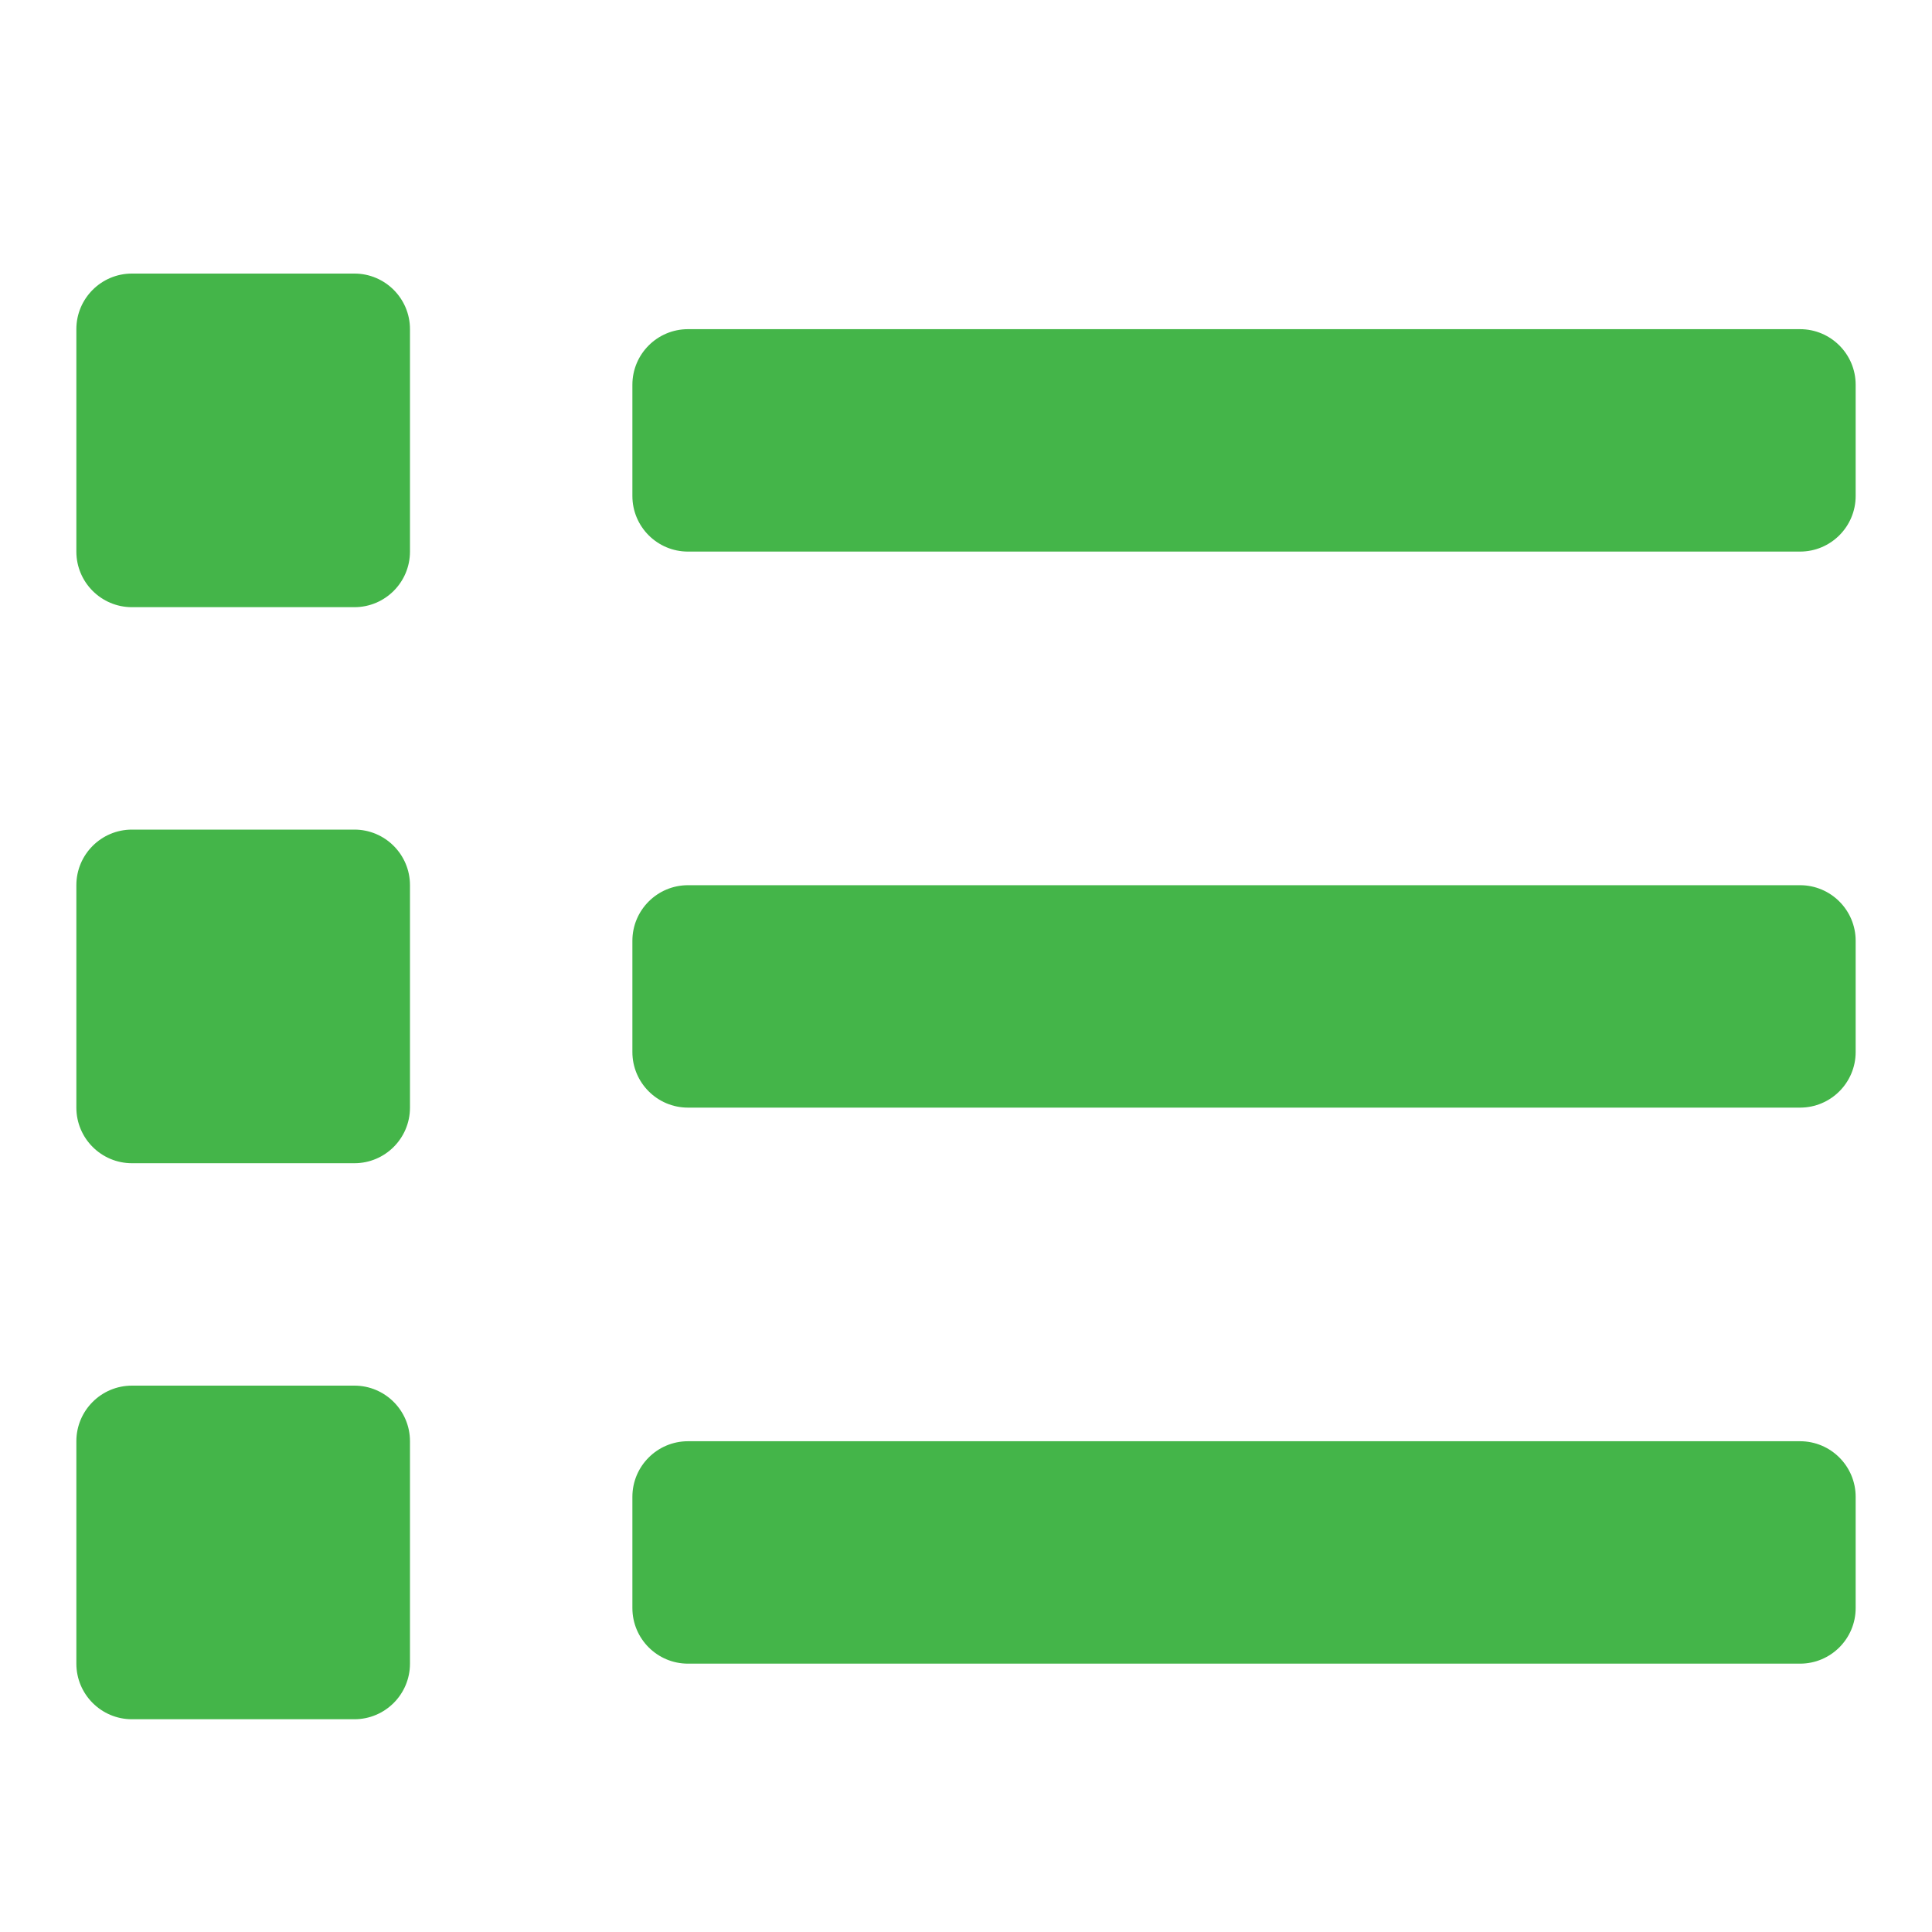 <?xml version="1.0" encoding="utf-8"?>
<!-- Generator: Adobe Illustrator 16.0.0, SVG Export Plug-In . SVG Version: 6.00 Build 0)  -->
<!DOCTYPE svg PUBLIC "-//W3C//DTD SVG 1.1//EN" "http://www.w3.org/Graphics/SVG/1.1/DTD/svg11.dtd">
<svg version="1.1" id="Layer_1" xmlns="http://www.w3.org/2000/svg" xmlns:xlink="http://www.w3.org/1999/xlink" x="0px" y="0px"
	 width="300px" height="300px" viewBox="0 0 300 300" enable-background="new 0 0 300 300" xml:space="preserve">
<g>
	<path fill="#44B549" d="M63.661,51.113v34.536c0,4.766-3.868,8.634-8.634,8.634H20.491c-4.766,0-8.634-3.868-8.634-8.634V51.113
		c0-4.766,3.868-8.634,8.634-8.634h34.536C59.793,42.479,63.661,46.347,63.661,51.113z M63.661,137.454v34.537
		c0,4.766-3.868,8.634-8.634,8.634H20.491c-4.766,0-8.634-3.868-8.634-8.634v-34.537c0-4.766,3.868-8.634,8.634-8.634h34.536
		C59.793,128.819,63.661,132.688,63.661,137.454z M63.661,223.794v34.536c0,4.766-3.868,8.634-8.634,8.634H20.491
		c-4.766,0-8.634-3.868-8.634-8.634v-34.536c0-4.766,3.868-8.634,8.634-8.634h34.536C59.793,215.16,63.661,219.028,63.661,223.794z
		 M288.146,59.747v17.269c0,4.766-3.868,8.634-8.635,8.634H106.831c-4.766,0-8.634-3.868-8.634-8.634V59.747
		c0-4.766,3.868-8.634,8.634-8.634h172.681C284.278,51.113,288.146,54.981,288.146,59.747z M288.146,146.088v17.268
		c0,4.767-3.868,8.635-8.635,8.635H106.831c-4.766,0-8.634-3.868-8.634-8.635v-17.268c0-4.766,3.868-8.634,8.634-8.634h172.681
		C284.278,137.454,288.146,141.322,288.146,146.088z M288.146,232.428v17.269c0,4.766-3.868,8.634-8.635,8.634H106.831
		c-4.766,0-8.634-3.868-8.634-8.634v-17.269c0-4.766,3.868-8.634,8.634-8.634h172.681
		C284.278,223.794,288.146,227.662,288.146,232.428z"/>
</g>
</svg>
